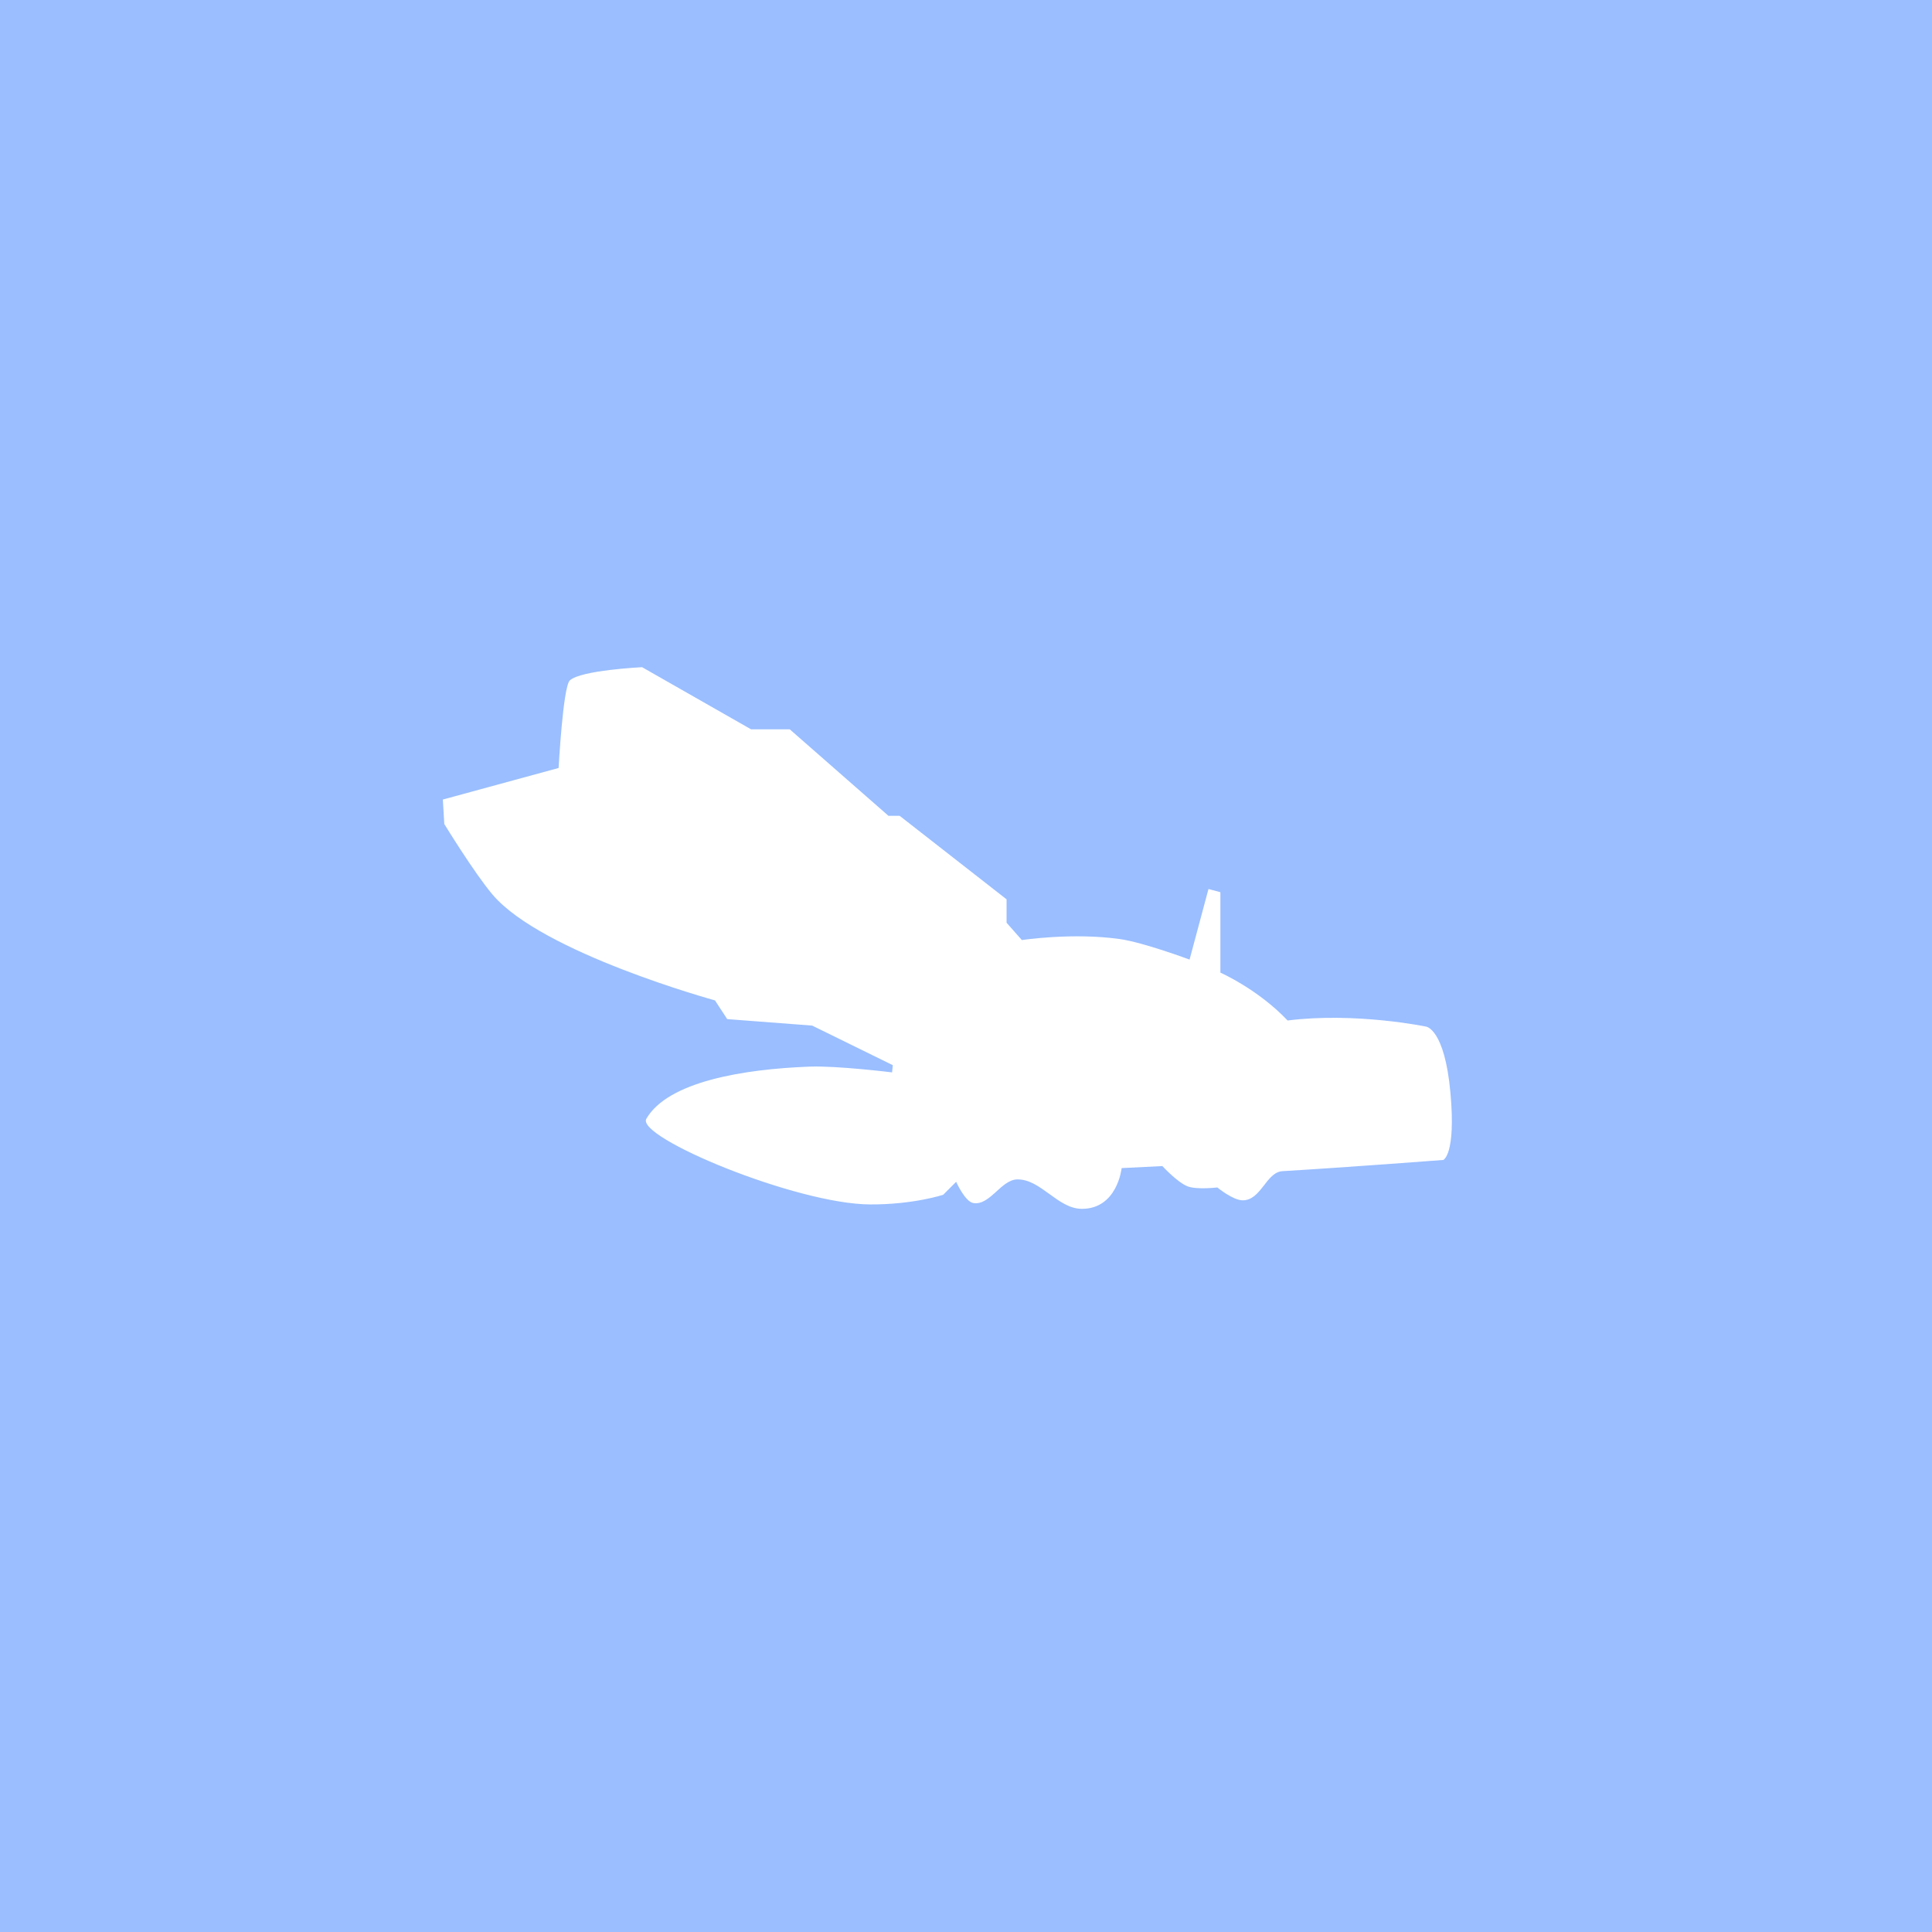 <svg xmlns="http://www.w3.org/2000/svg" viewBox="0 0 192 192">
  <rect width="100%" height="100%"
    style="fill:#9abeff;stroke:none;opacity:1;stroke-linecap:round;stroke-linejoin:round;isolation:isolate" />
  <path
    d="m44.01 79.457.143 2.432s2.965 4.85 4.794 7.012c4.914 5.805 22.107 10.517 22.107 10.517l1.216 1.86 8.443.644 8.013 3.935-.072.715s-5.48-.678-8.227-.572c-6.559.252-14.044 1.481-16.194 5.18-1.067 1.836 14.897 8.483 22.236 8.515 4.324.018 7.265-.96 7.265-.96l1.288-1.288s.883 1.985 1.717 2.113c1.657.254 2.75-2.335 4.364-2.352 2.35-.025 4.008 2.924 6.418 2.924 3.53 0 3.946-4.047 3.946-4.047l4.048-.203s1.517 1.649 2.53 2.024c.917.34 2.933.101 2.933.101s1.532 1.27 2.512 1.279c1.844.016 2.33-2.8 3.964-2.898 6.732-.402 15.981-1.113 15.981-1.113s1.267-.513.708-6.678c-.579-6.396-2.428-6.576-2.428-6.576s-6.999-1.454-13.755-.607c-2.941-3.11-6.678-4.756-6.678-4.756v-7.993l-1.184-.317-1.88 7.015s-4.56-1.709-6.953-2.044c-4.71-.659-9.713.102-9.713.102l-1.518-1.72v-2.328L89.41 81.077h-1.113l-9.814-8.6h-3.845l-10.826-6.173s-6.114.297-7.184 1.316c-.682.65-1.113 8.701-1.113 8.701z"
    style="fill:#fff;stroke:none;stroke-width:.704px;stroke-linecap:butt;stroke-linejoin:miter;stroke-opacity:1" />
</svg>
